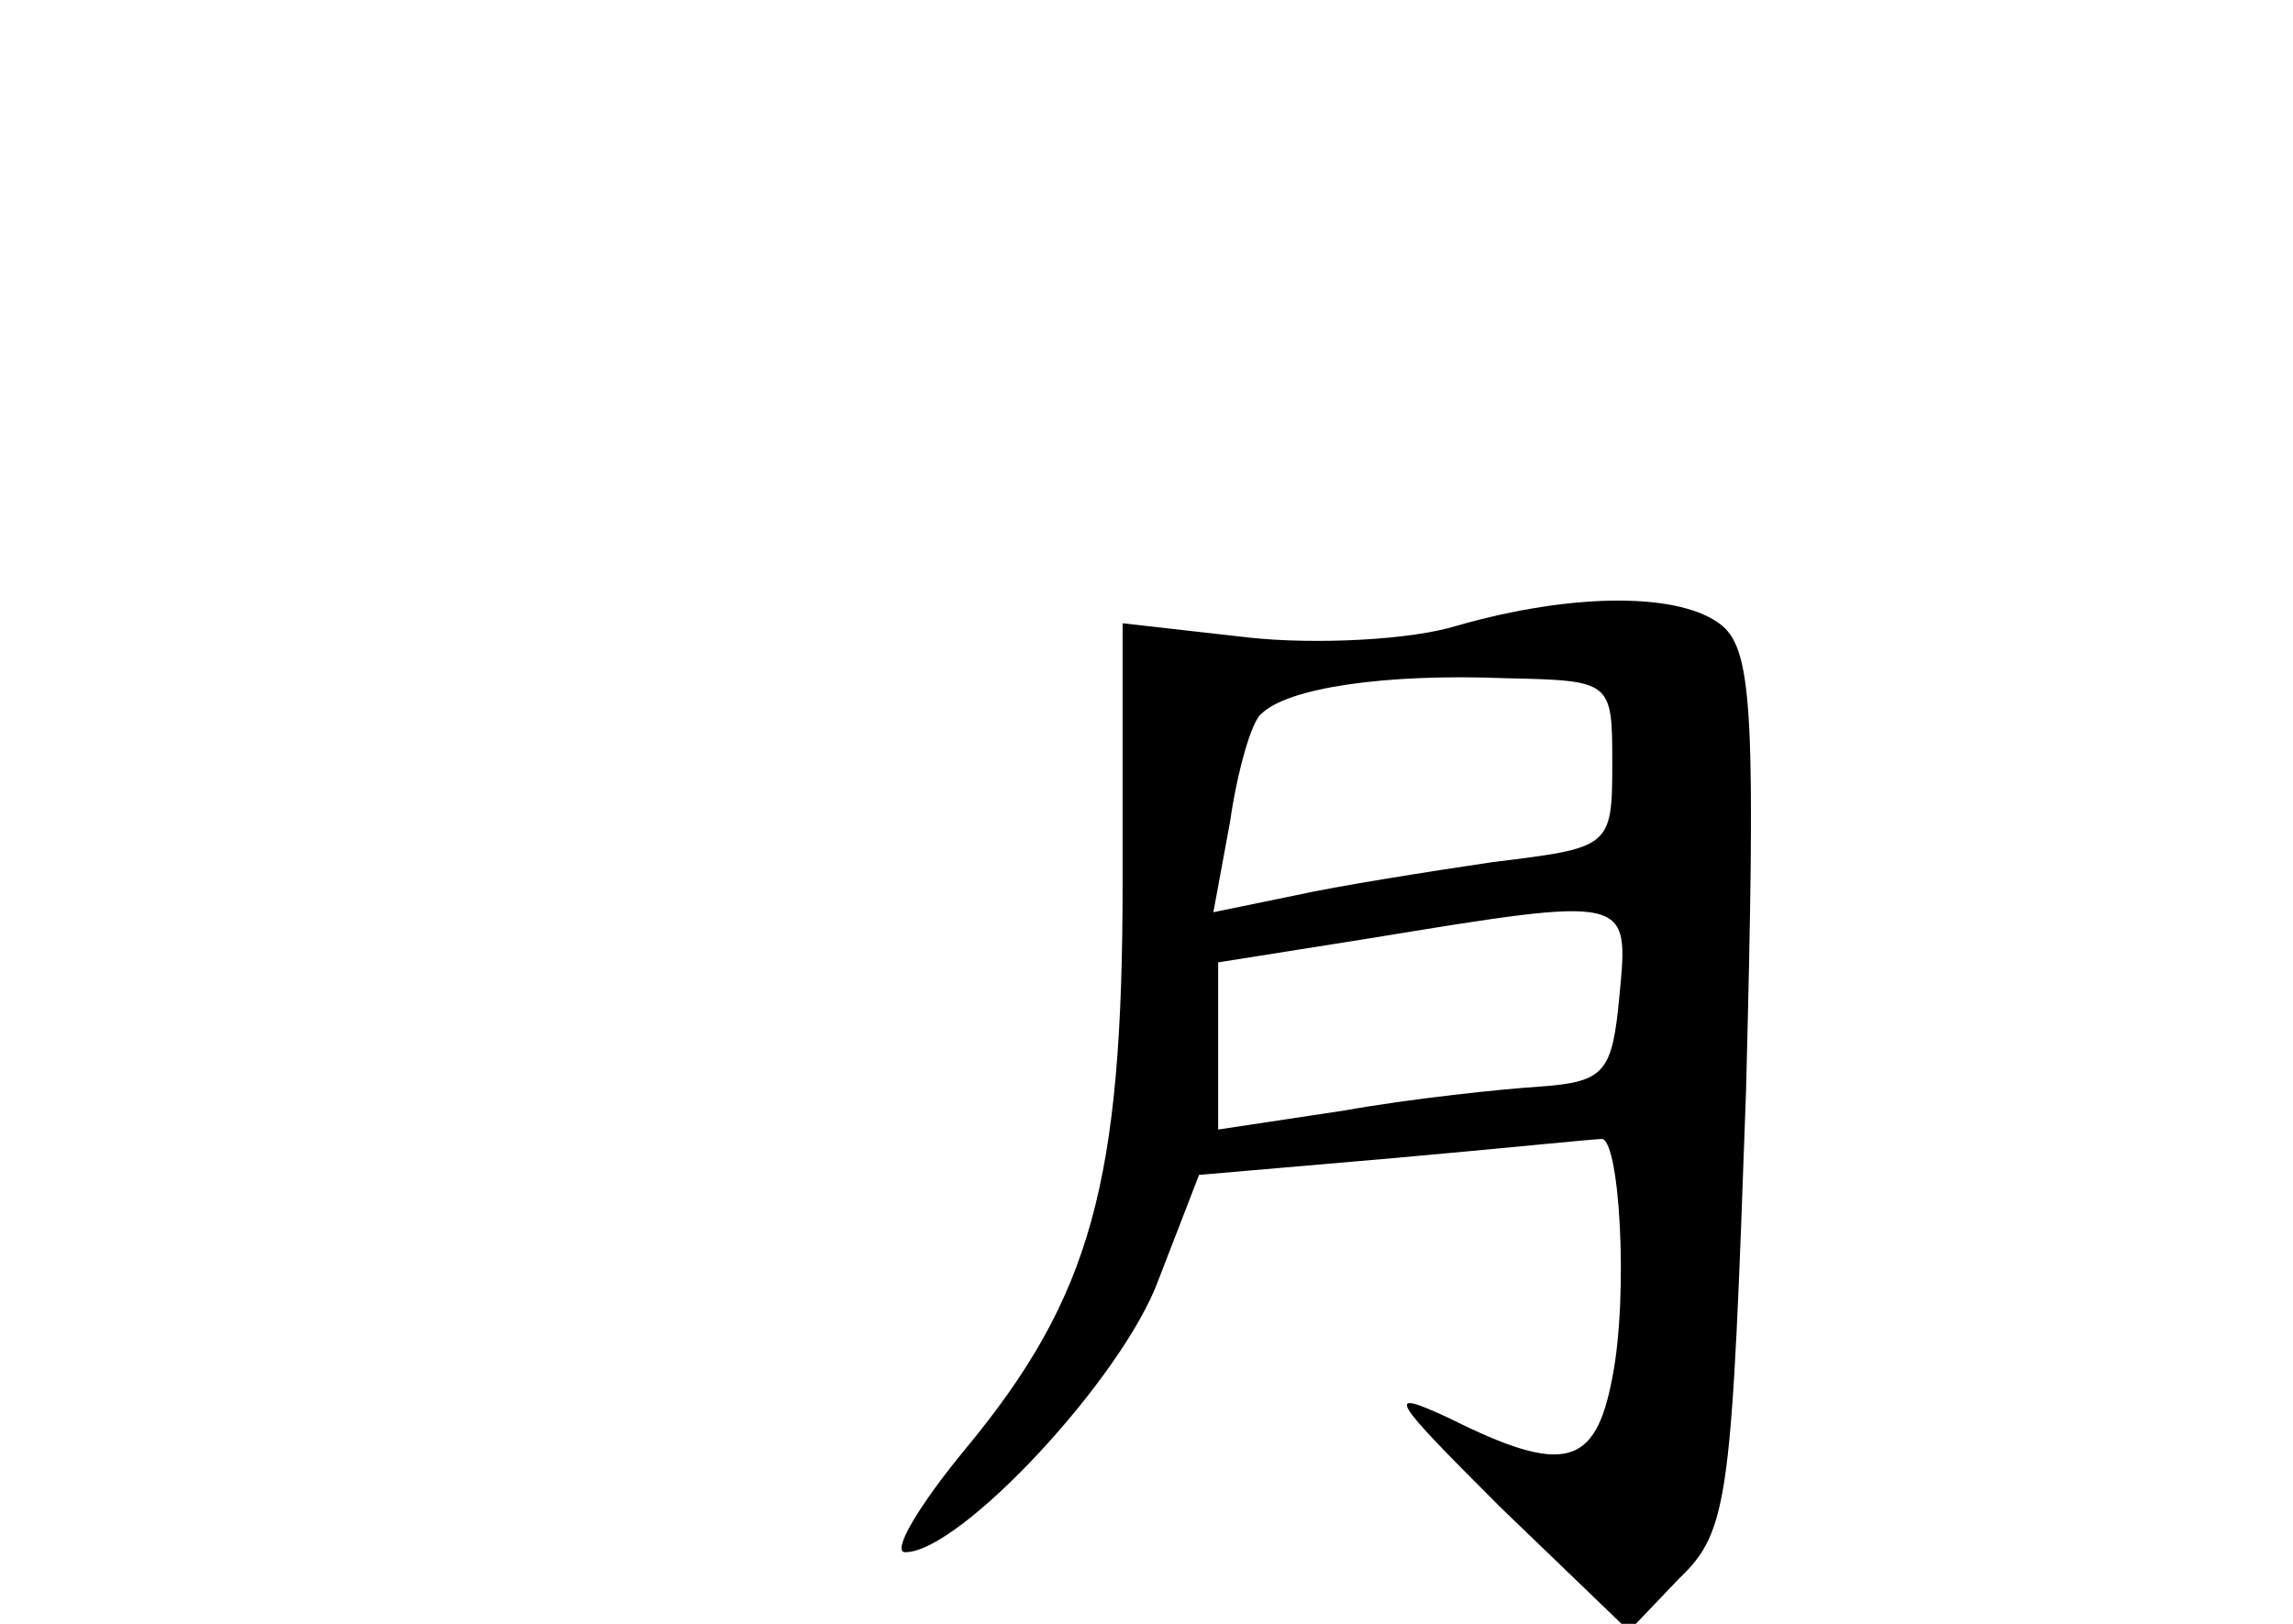 <?xml version="1.0" standalone="no"?>
<!DOCTYPE svg PUBLIC "-//W3C//DTD SVG 20010904//EN"
 "http://www.w3.org/TR/2001/REC-SVG-20010904/DTD/svg10.dtd">
<svg version="1.0" xmlns="http://www.w3.org/2000/svg"
 width="96pt" height="68pt" viewBox="0 0 96 68"
 preserveAspectRatio="xMidYMid meet">
<g transform="translate(0,68) scale(0.1,-0.1)"
fill="#000000" stroke="none">
<path d="M610 418 c-19 -6 -59 -8 -87 -5 l-53 6 0 -108 c0 -126 -13 -174 -66
-238 -19 -23 -31 -43 -25 -43 23 0 91 73 106 114 l17 44 81 7 c45 4 84 8 87 8
8 3 12 -65 5 -100 -7 -37 -20 -41 -68 -17 -28 13 -25 9 21 -37 l54 -52 21 22
c21 20 22 34 28 204 4 155 3 184 -10 195 -17 14 -62 14 -111 0z m65 -58 c0
-35 -1 -35 -50 -41 -27 -4 -65 -10 -83 -14 l-34 -7 7 38 c3 21 9 42 13 45 11
11 52 17 102 15 45 -1 45 -1 45 -36z m3 -97 c-3 -32 -6 -36 -33 -38 -16 -1
-54 -5 -82 -10 l-53 -8 0 35 0 35 63 10 c110 18 109 18 105 -24z"/>
</g>
</svg>
